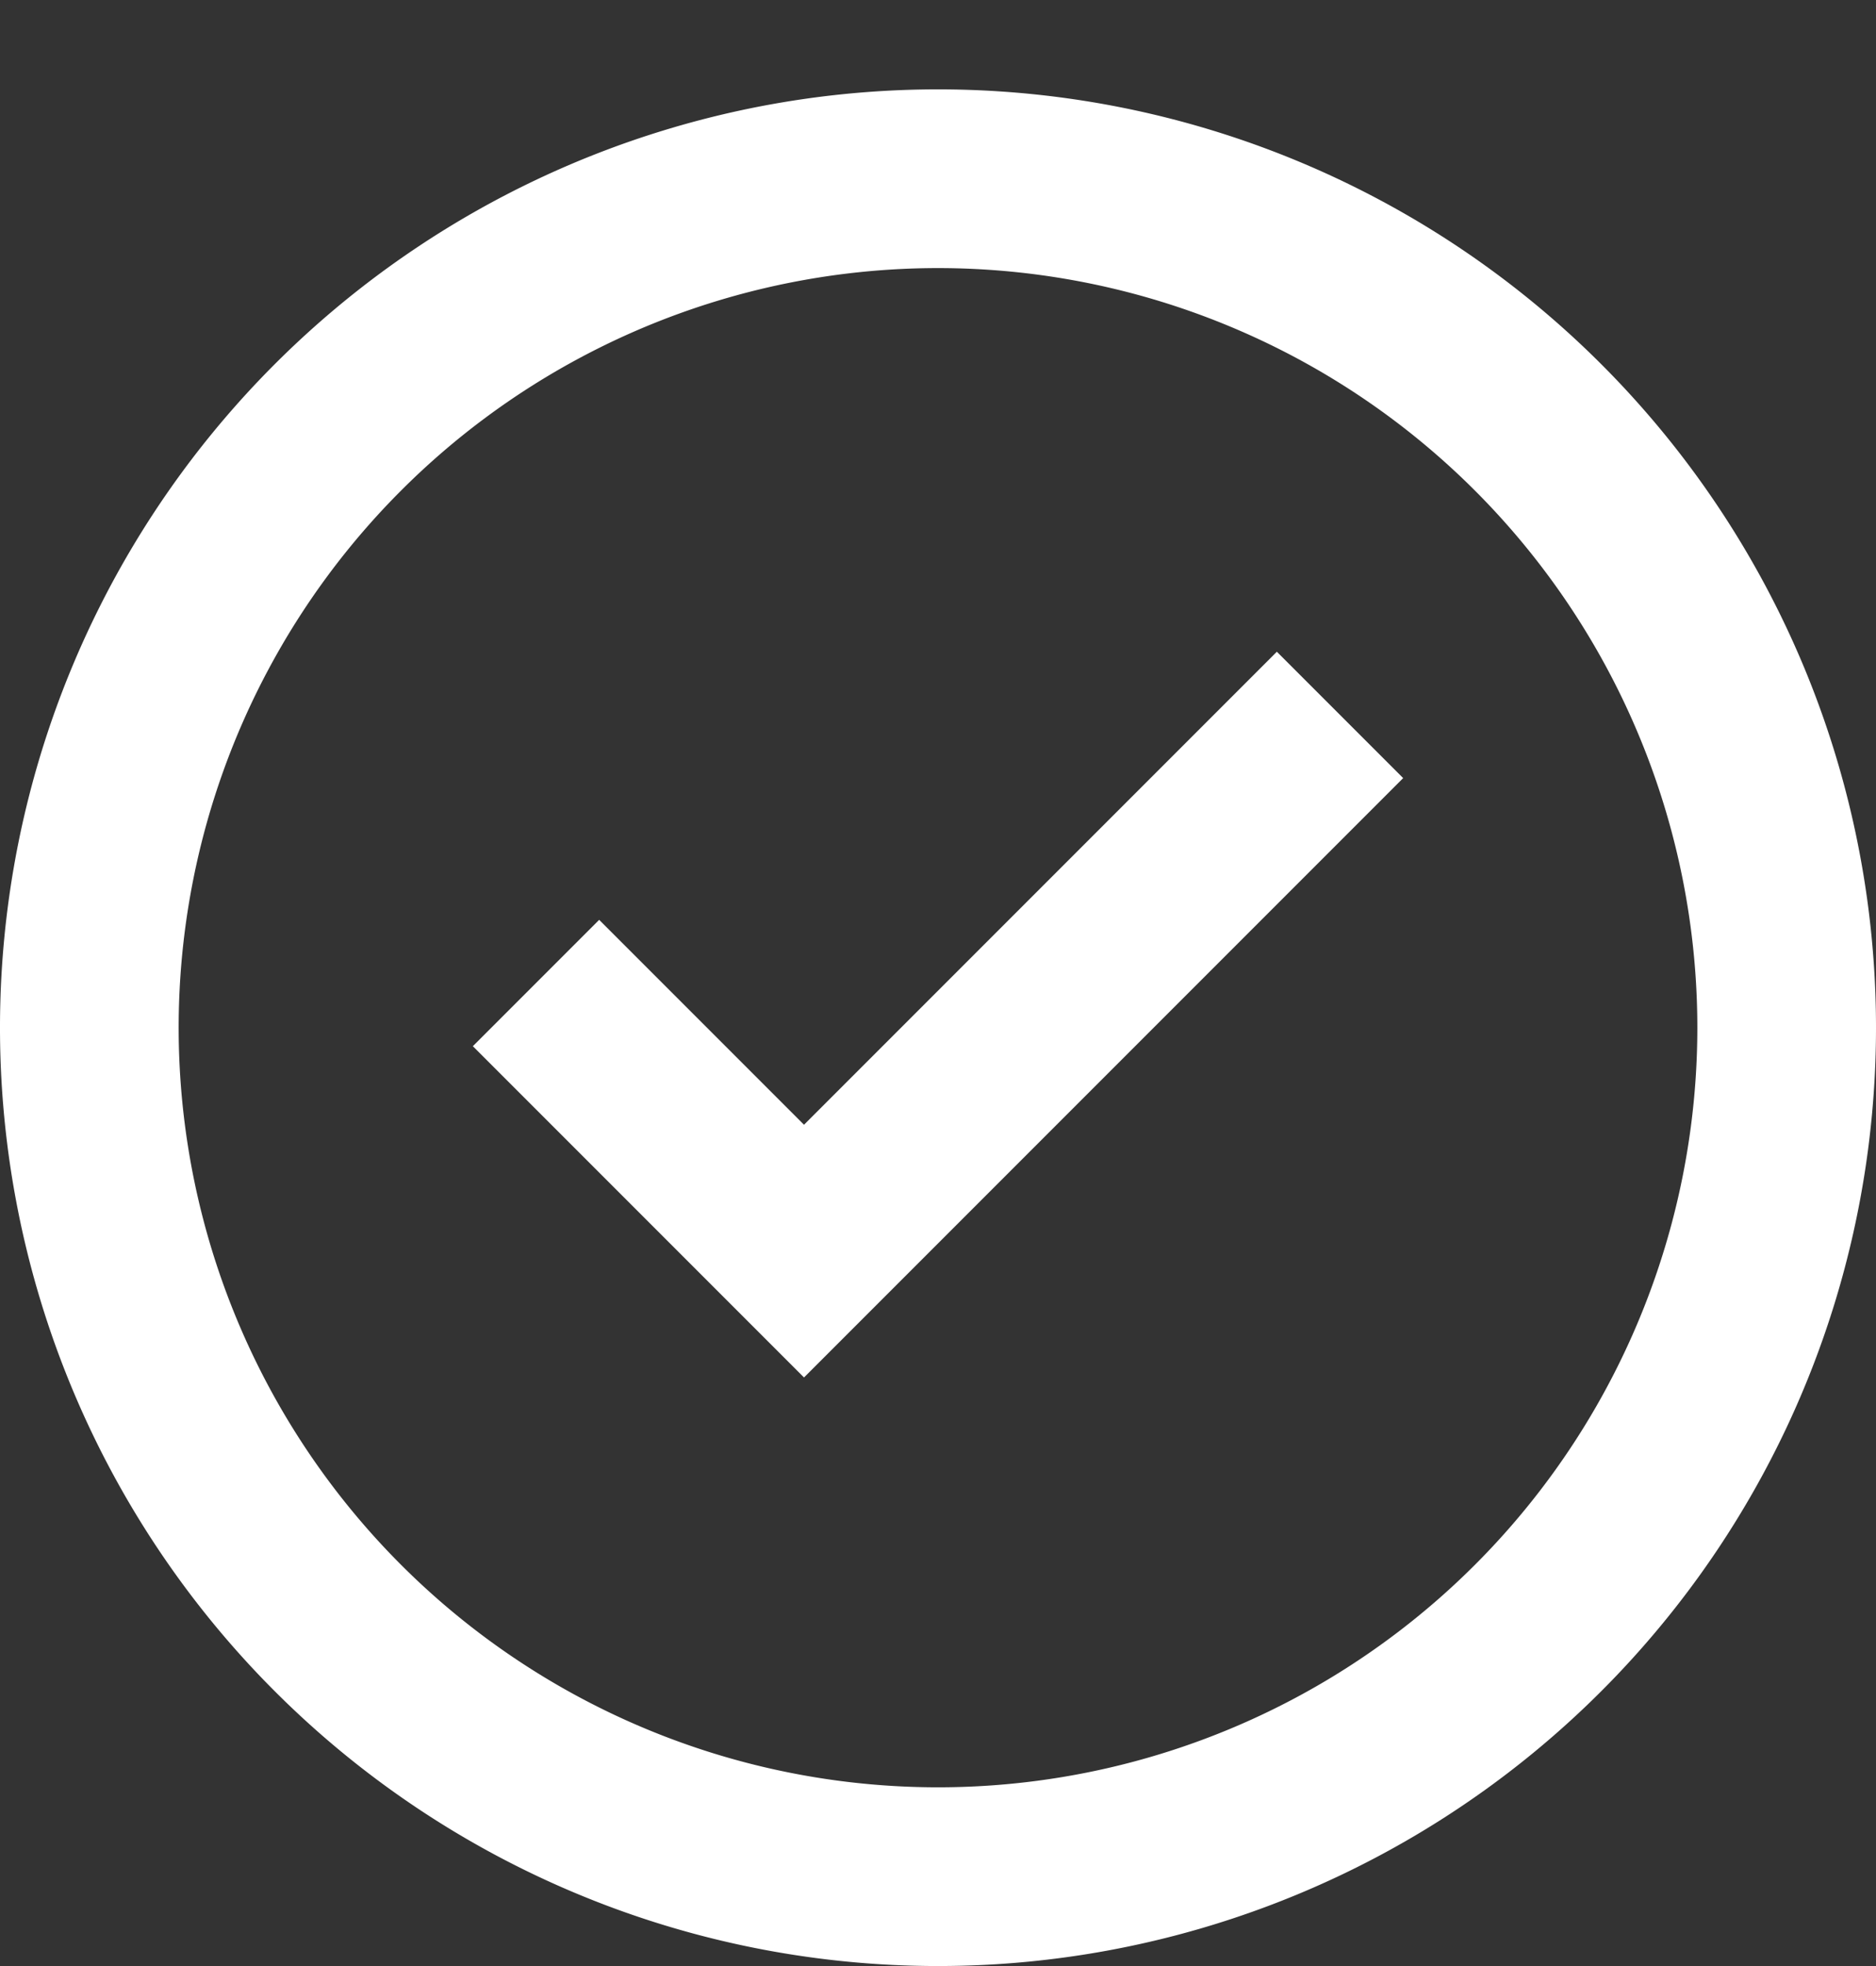<svg id="Layer_1" data-name="Layer 1" xmlns="http://www.w3.org/2000/svg" viewBox="0 0 21 22"><rect x="0" y="0" width="21" height="22" fill="#333333" stroke="none"/><defs><style>.cls-1{fill:#fff}</style></defs><path class="cls-1" d="M10.5 1A10.5 10.5 0 1 0 21 11.5 10.5 10.5 0 0 0 10.5 1Zm0 19a8.5 8.5 0 1 1 8.5-8.5 8.5 8.5 0 0 1-8.5 8.5Z"/><path class="cls-1" d="m9 15.414-3.707-3.707 1.414-1.414L9 12.586l5.293-5.293 1.414 1.414L9 15.414z"/></svg>